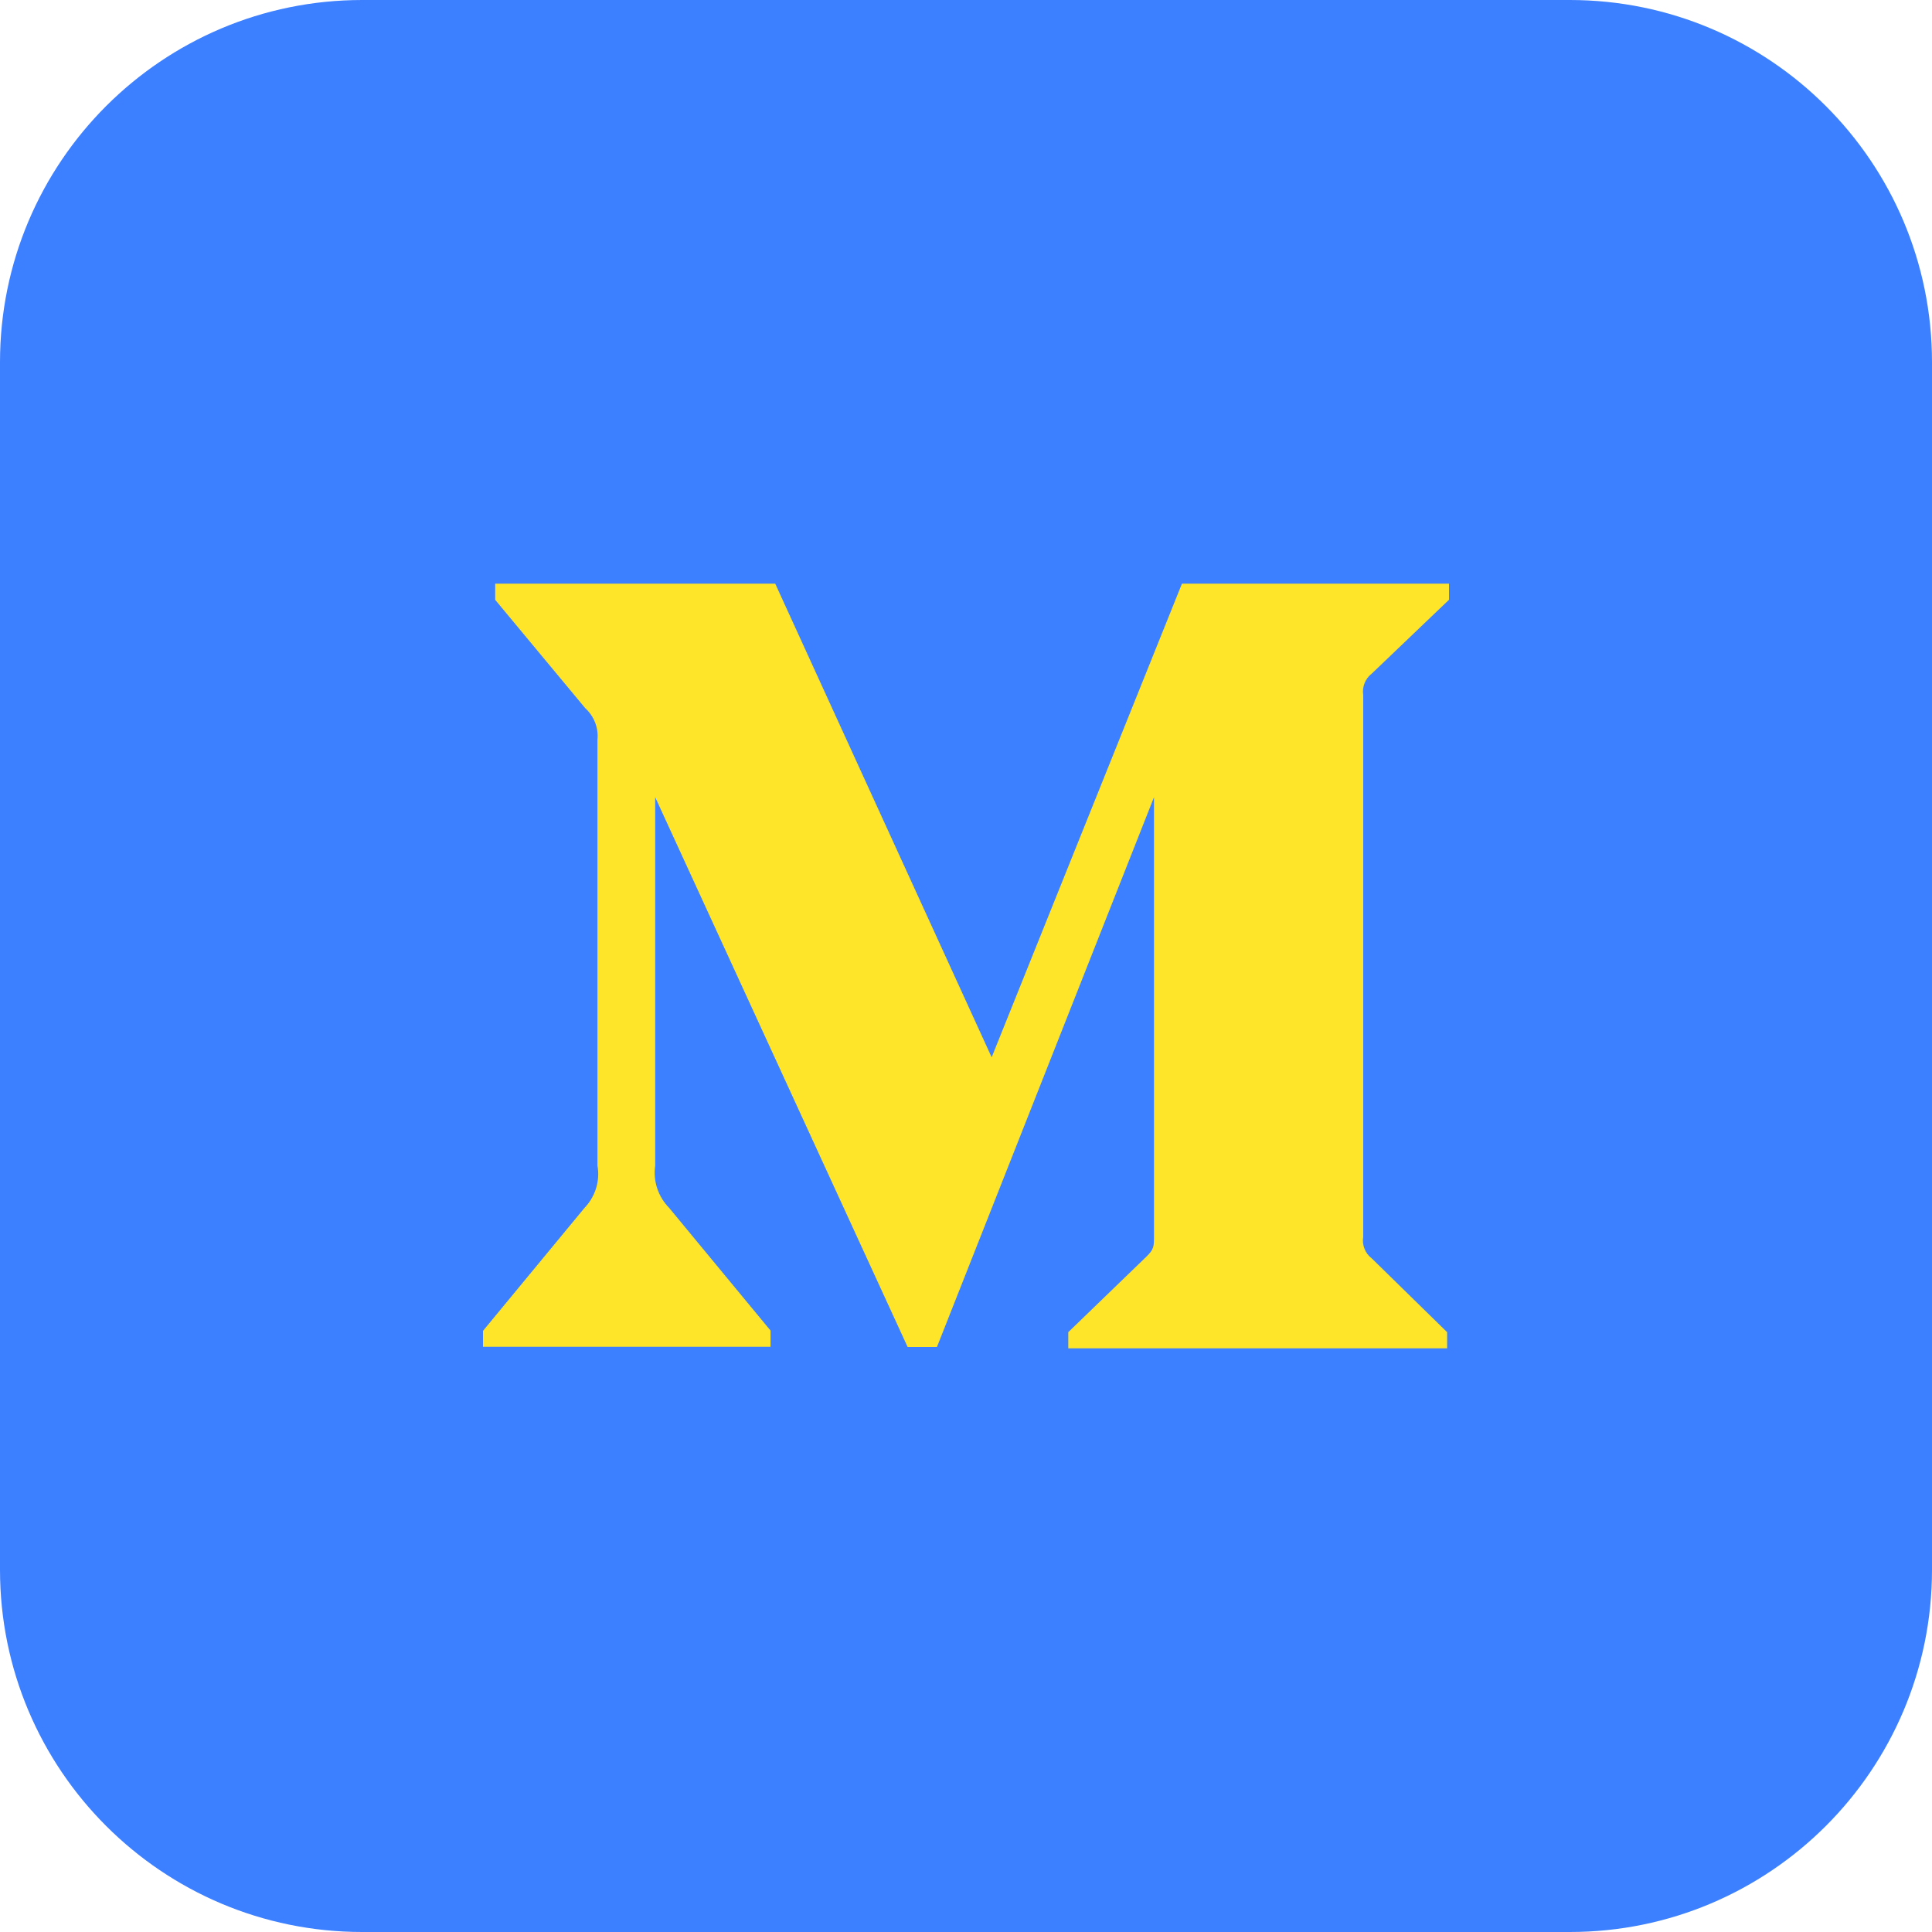 <?xml version="1.0"?>
<svg xmlns="http://www.w3.org/2000/svg" id="Bold" enable-background="new 0 0 32 32" height="512px" viewBox="0 0 32 32" width="512px" class=""><g><path d="m26 32h-20c-3.314 0-6-2.686-6-6v-20c0-3.314 2.686-6 6-6h20c3.314 0 6 2.686 6 6v20c0 3.314-2.686 6-6 6z" fill="#ffe6e2" data-original="#FFE6E2" class="active-path" style="fill:#3C80FF" data-old_color="#ffe6e2"/><path d="m22.723 11.155 1.277-1.221v-.267h-4.423l-3.152 7.845-3.585-7.845h-4.638v.268l1.492 1.795c.145.132.222.327.202.522v7.055c.046.254-.037.515-.215.7l-1.681 2.036v.264h4.763v-.268l-1.68-2.033c-.182-.185-.268-.442-.231-.7v-6.102l4.181 9.106h.486l3.595-9.106v7.254c0 .192 0 .231-.126.356l-1.294 1.251v.268h6.275v-.268l-1.247-1.221c-.109-.082-.166-.221-.143-.356v-8.977c-.021-.135.035-.274.144-.356z" fill="#fc573b" data-original="#FC573B" class="" style="fill:#FFE529" data-old_color="#fc573b"/></g> </svg>
